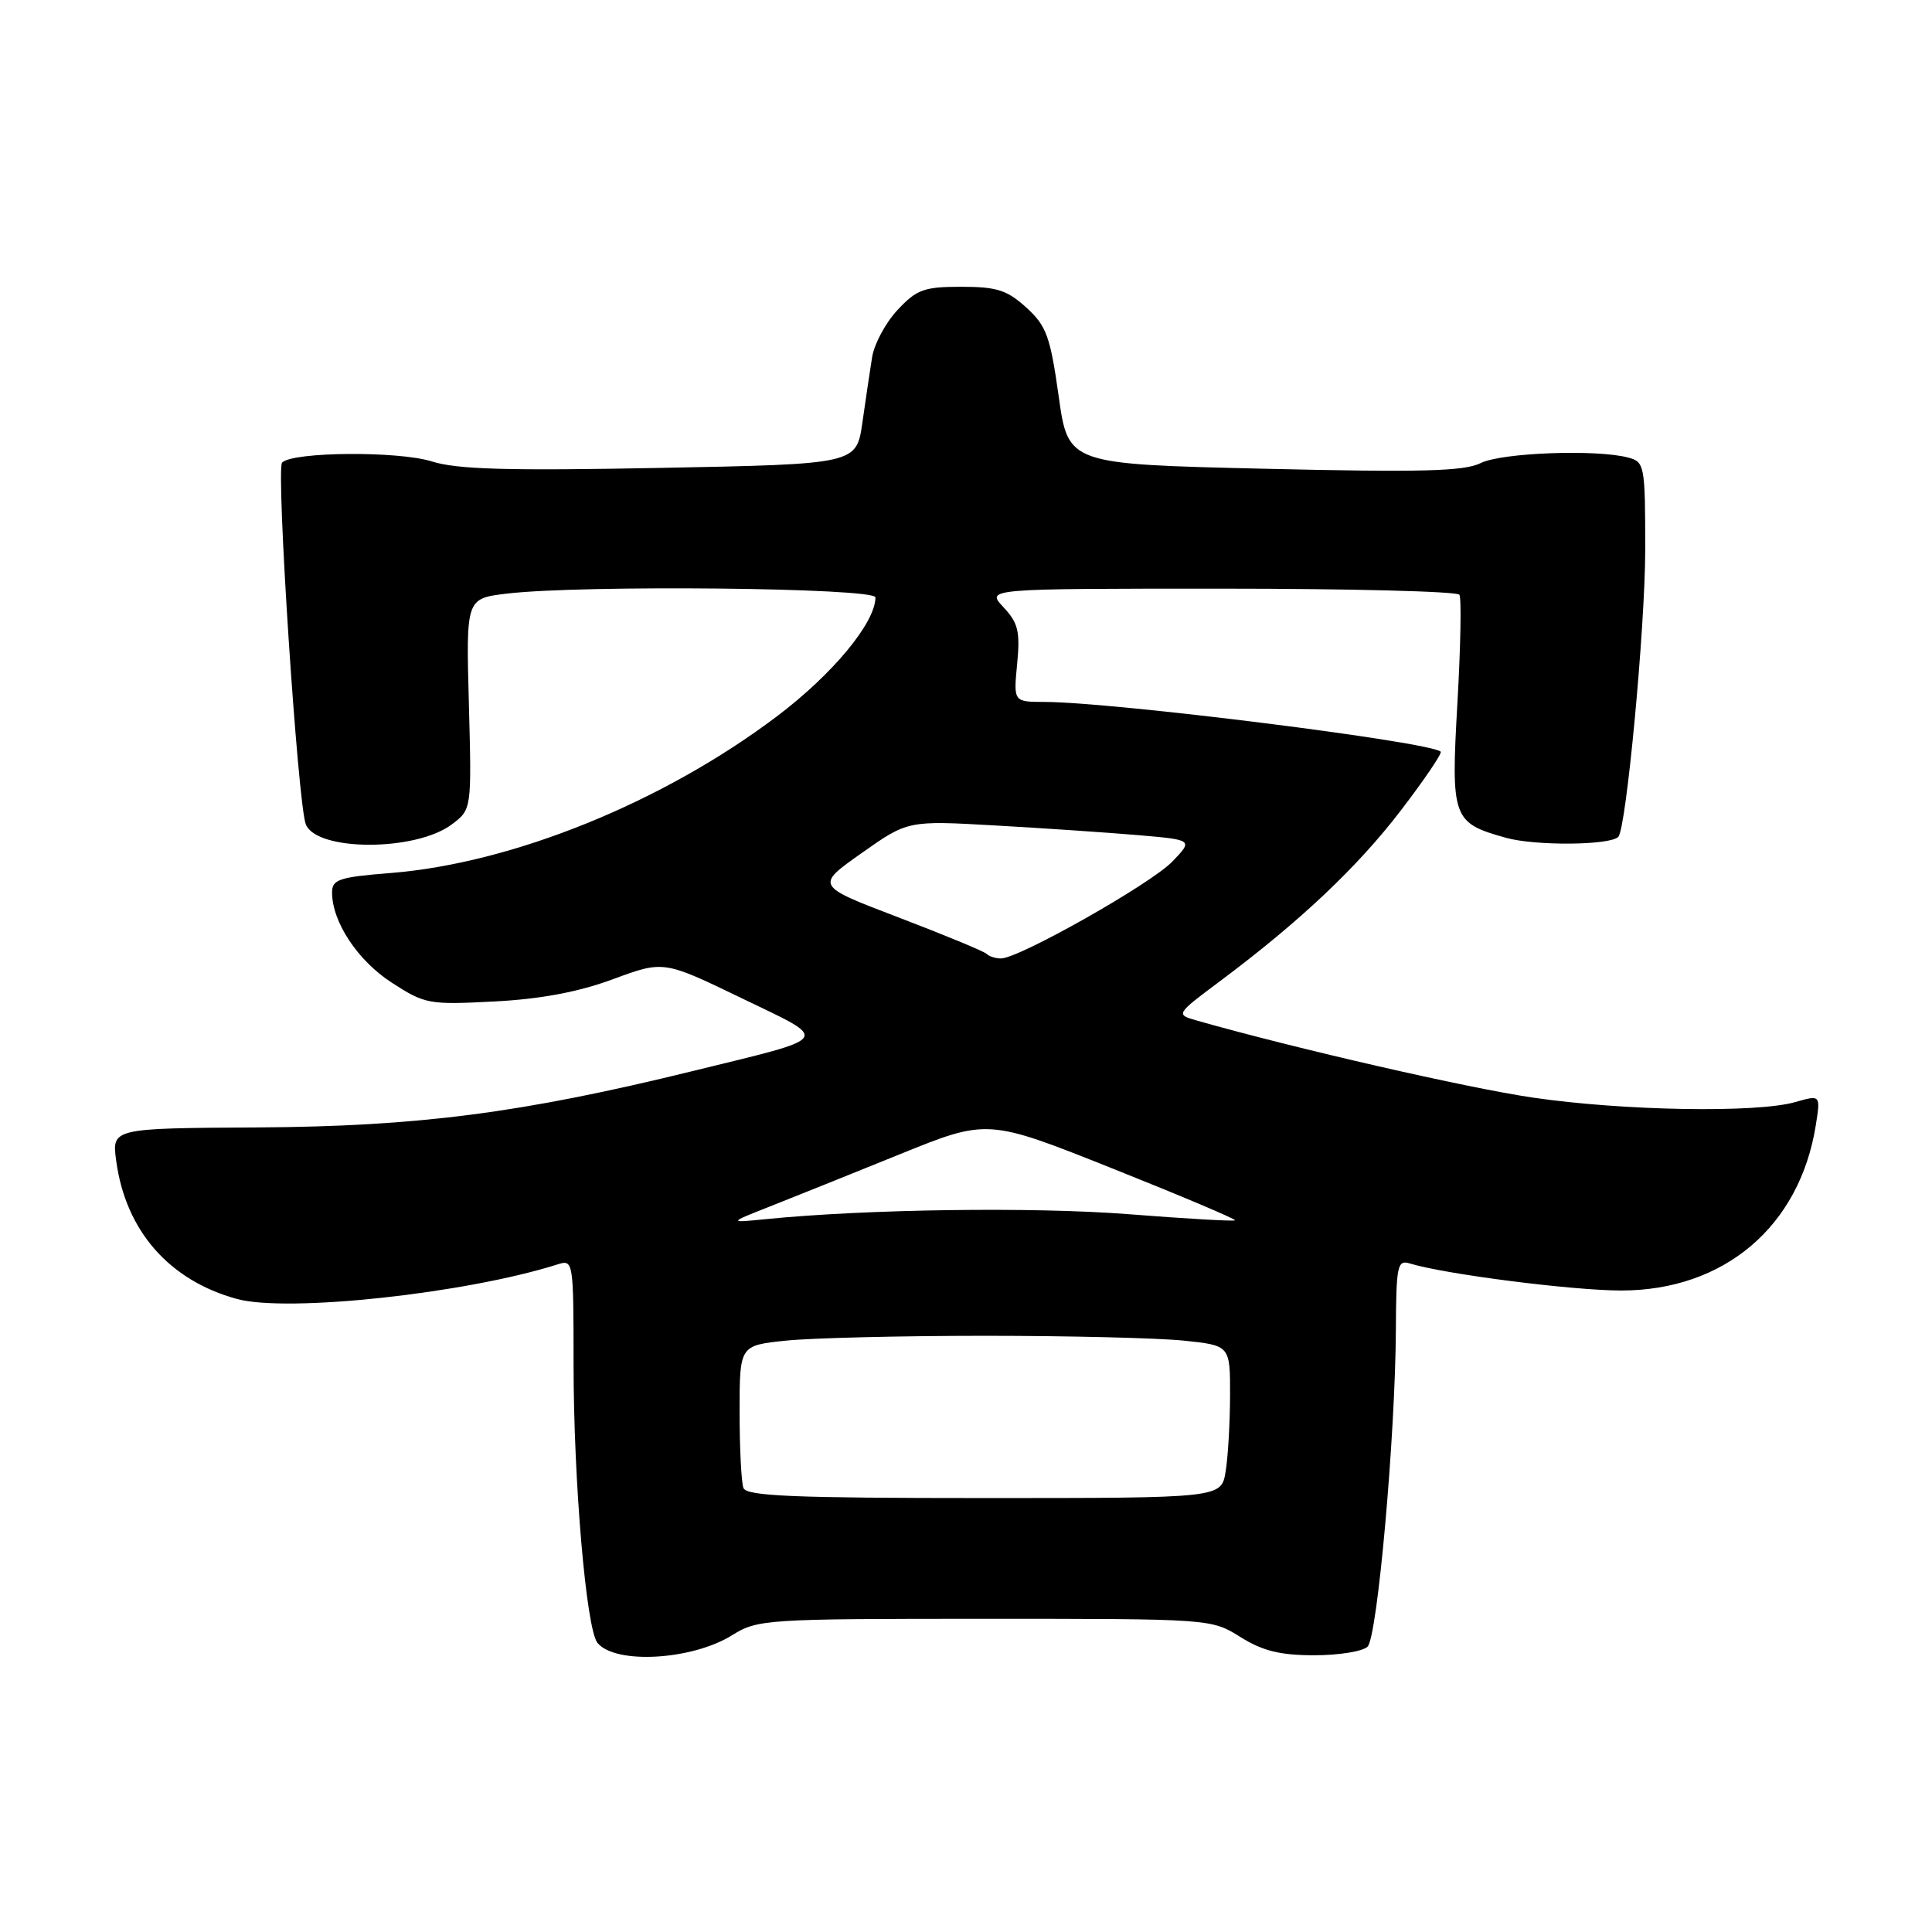 <?xml version="1.0" encoding="UTF-8" standalone="no"?>
<!DOCTYPE svg PUBLIC "-//W3C//DTD SVG 1.1//EN" "http://www.w3.org/Graphics/SVG/1.1/DTD/svg11.dtd" >
<svg xmlns="http://www.w3.org/2000/svg" xmlns:xlink="http://www.w3.org/1999/xlink" version="1.1" viewBox="0 0 256 256">
 <g >
 <path fill="currentColor"
d=" M 97.00 216.68 C 100.39 214.57 101.43 214.50 130.50 214.50 C 160.49 214.50 160.50 214.50 164.37 216.92 C 167.32 218.76 169.62 219.33 174.15 219.33 C 177.40 219.33 180.58 218.82 181.21 218.19 C 182.52 216.88 184.89 190.27 184.96 176.18 C 185.00 167.78 185.17 166.92 186.75 167.40 C 191.37 168.83 208.29 170.99 214.80 171.00 C 228.46 171.00 238.45 162.53 240.60 149.12 C 241.24 145.07 241.24 145.07 237.88 146.03 C 232.78 147.50 215.06 147.19 203.13 145.44 C 194.40 144.16 171.81 138.98 158.63 135.24 C 155.76 134.42 155.76 134.42 161.63 130.03 C 172.29 122.06 179.85 114.92 185.61 107.40 C 188.74 103.31 191.12 99.80 190.90 99.60 C 189.48 98.29 147.59 93.03 138.40 93.01 C 134.29 93.00 134.29 93.00 134.78 87.95 C 135.19 83.67 134.91 82.54 132.96 80.45 C 130.65 78.00 130.65 78.00 161.77 78.00 C 178.88 78.00 193.11 78.36 193.38 78.81 C 193.66 79.26 193.54 85.67 193.12 93.06 C 192.24 108.45 192.45 109.03 199.54 111.01 C 203.41 112.10 213.33 112.02 214.43 110.89 C 215.49 109.82 218.00 83.01 218.00 72.83 C 218.00 61.65 217.92 61.21 215.75 60.63 C 211.56 59.51 198.95 59.98 196.20 61.36 C 194.03 62.45 188.36 62.60 167.52 62.11 C 141.54 61.50 141.54 61.50 140.28 52.50 C 139.16 44.55 138.66 43.18 135.99 40.75 C 133.45 38.44 132.08 38.00 127.39 38.00 C 122.44 38.00 121.47 38.35 118.93 41.07 C 117.35 42.76 115.84 45.57 115.56 47.32 C 115.28 49.07 114.70 52.98 114.27 56.00 C 113.48 61.50 113.48 61.50 87.49 62.00 C 67.25 62.39 60.55 62.20 57.21 61.14 C 52.81 59.75 38.82 59.85 37.38 61.29 C 36.55 62.12 39.45 106.49 40.52 109.22 C 41.93 112.83 55.07 112.84 59.86 109.24 C 62.50 107.26 62.50 107.26 62.13 93.28 C 61.75 79.31 61.75 79.31 67.13 78.66 C 76.99 77.48 116.00 77.88 116.00 79.16 C 116.00 82.51 110.31 89.37 102.89 94.96 C 87.81 106.33 67.92 114.39 51.75 115.68 C 44.94 116.22 44.00 116.53 44.00 118.25 C 44.00 122.16 47.40 127.30 51.93 130.22 C 56.32 133.06 56.85 133.15 65.50 132.70 C 71.65 132.38 76.62 131.45 81.22 129.75 C 87.93 127.27 87.93 127.27 98.22 132.24 C 110.11 137.98 110.55 137.32 91.79 141.92 C 69.11 147.49 55.41 149.26 34.15 149.39 C 14.81 149.50 14.81 149.50 15.40 153.83 C 16.65 163.08 22.42 169.67 31.40 172.12 C 38.10 173.95 61.72 171.40 73.91 167.53 C 75.96 166.88 76.00 167.11 76.00 180.76 C 76.00 196.33 77.68 215.88 79.17 217.69 C 81.53 220.57 91.67 219.99 97.00 216.68 Z  M 98.51 197.17 C 98.23 196.44 98.00 191.89 98.00 187.06 C 98.00 178.28 98.00 178.28 104.15 177.64 C 107.53 177.29 119.39 177.00 130.50 177.00 C 141.61 177.00 153.47 177.29 156.85 177.64 C 163.00 178.28 163.00 178.28 162.99 184.89 C 162.98 188.53 162.72 193.07 162.40 195.00 C 161.82 198.50 161.82 198.50 130.42 198.50 C 105.20 198.50 98.92 198.24 98.51 197.17 Z  M 102.00 159.87 C 105.03 158.68 112.75 155.57 119.17 152.97 C 130.85 148.23 130.85 148.23 147.38 154.82 C 156.48 158.45 163.79 161.54 163.64 161.70 C 163.49 161.85 157.09 161.48 149.43 160.88 C 136.91 159.91 114.89 160.21 101.50 161.54 C 96.50 162.04 96.50 162.04 102.00 159.87 Z  M 130.73 126.39 C 130.39 126.06 125.15 123.89 119.08 121.57 C 108.04 117.36 108.04 117.36 114.17 113.04 C 120.29 108.72 120.29 108.72 131.90 109.38 C 138.28 109.74 146.79 110.32 150.80 110.66 C 158.10 111.29 158.10 111.29 155.34 114.16 C 152.53 117.10 135.02 127.00 132.64 127.00 C 131.92 127.00 131.06 126.73 130.73 126.39 Z "/>
</g>
</svg>